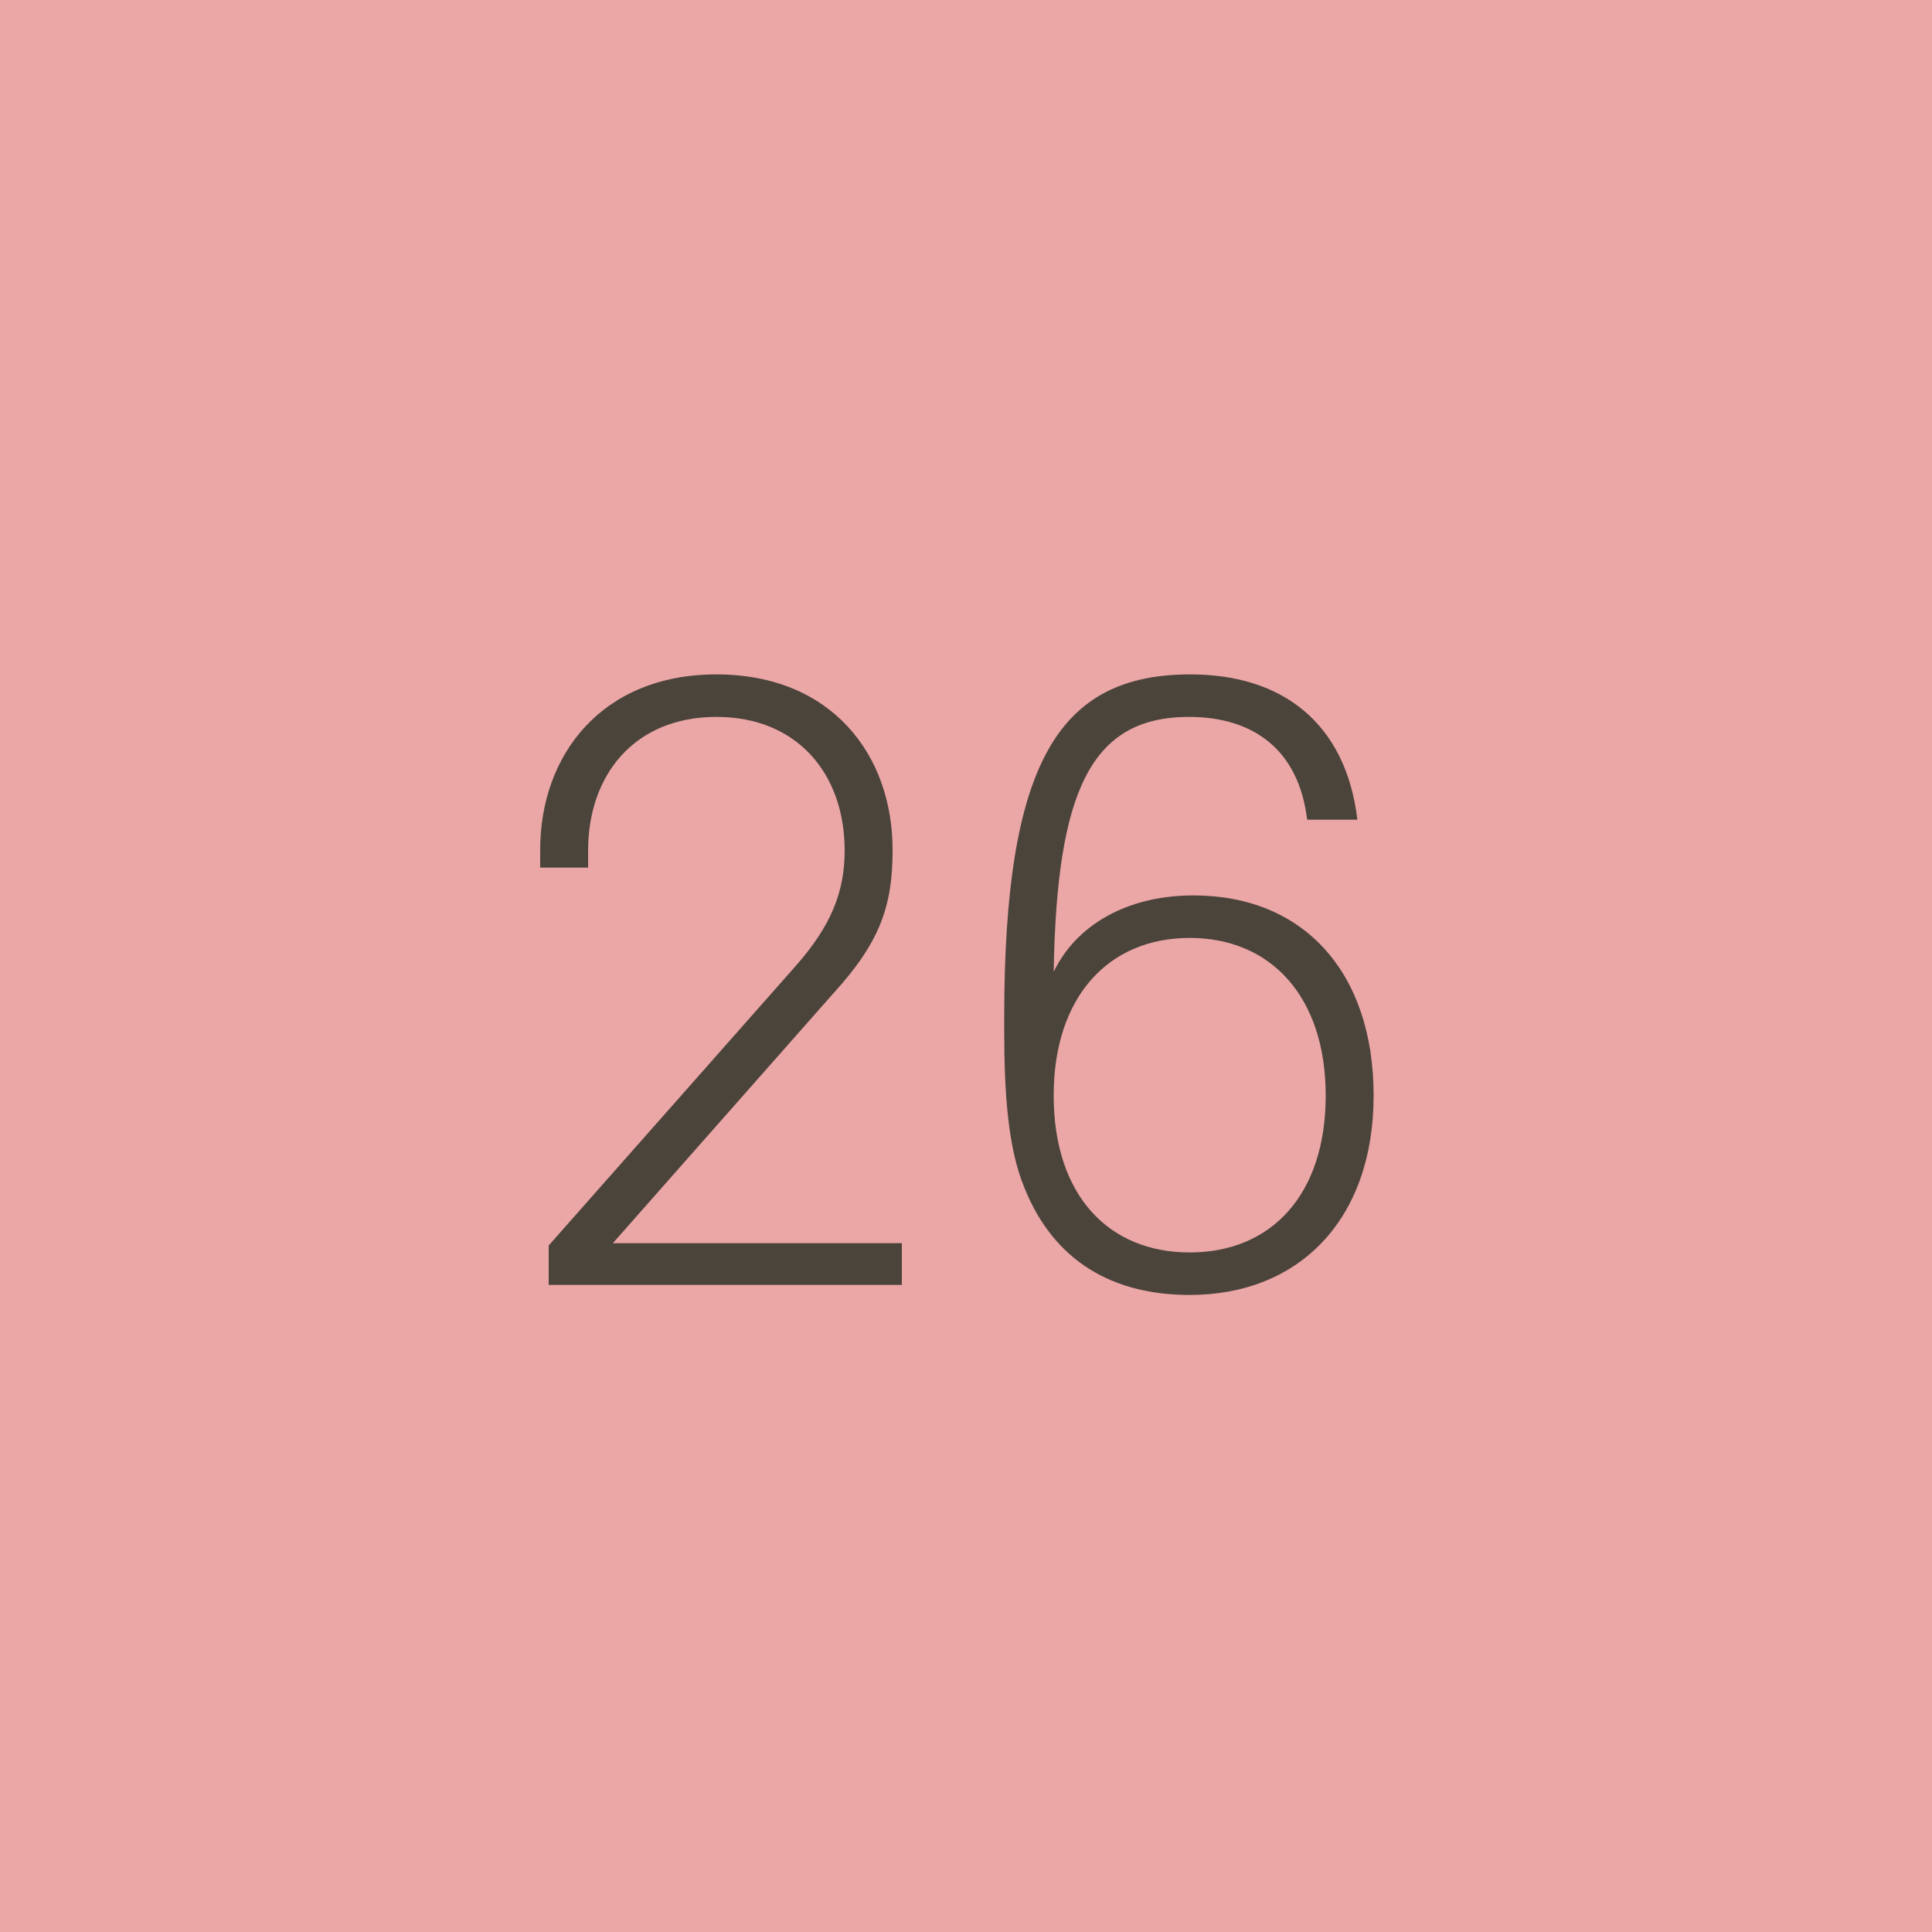 <svg width="60" height="60" viewBox="0 0 60 60" fill="none" xmlns="http://www.w3.org/2000/svg">
<path d="M0 0H60V60H0V0Z" fill="#EBA6A6"/>
<path d="M27.72 26.392C27.72 28.096 27.36 29.224 25.896 30.832L19.032 38.608H28.008V39.904H17.04V38.68L24.696 30.016C25.8 28.768 26.232 27.712 26.232 26.416C26.232 24.04 24.768 22.264 22.248 22.264C19.704 22.264 18.264 24.064 18.264 26.416V26.944H16.776V26.392C16.776 23.44 18.696 20.944 22.248 20.944C25.824 20.944 27.72 23.44 27.72 26.392Z" fill="#4B443B"/>
<path d="M42.155 25.456H40.595C40.331 23.272 38.915 22.264 36.923 22.264C33.875 22.264 32.819 24.568 32.723 30.184C33.395 28.768 34.955 27.808 37.067 27.808C40.475 27.808 42.659 30.184 42.659 34.024C42.659 37.864 40.355 40.216 36.947 40.216C34.547 40.216 32.723 39.16 31.811 36.88C31.307 35.656 31.187 33.976 31.187 32.008V31.6C31.187 23.656 32.891 20.944 36.971 20.944C39.827 20.944 41.795 22.456 42.155 25.456ZM36.947 38.896C39.467 38.896 41.171 37.12 41.171 34.024C41.171 30.952 39.467 29.128 36.947 29.128C34.427 29.128 32.723 30.952 32.723 34.024C32.723 37.12 34.427 38.896 36.947 38.896Z" fill="#4B443B"/>
</svg>
